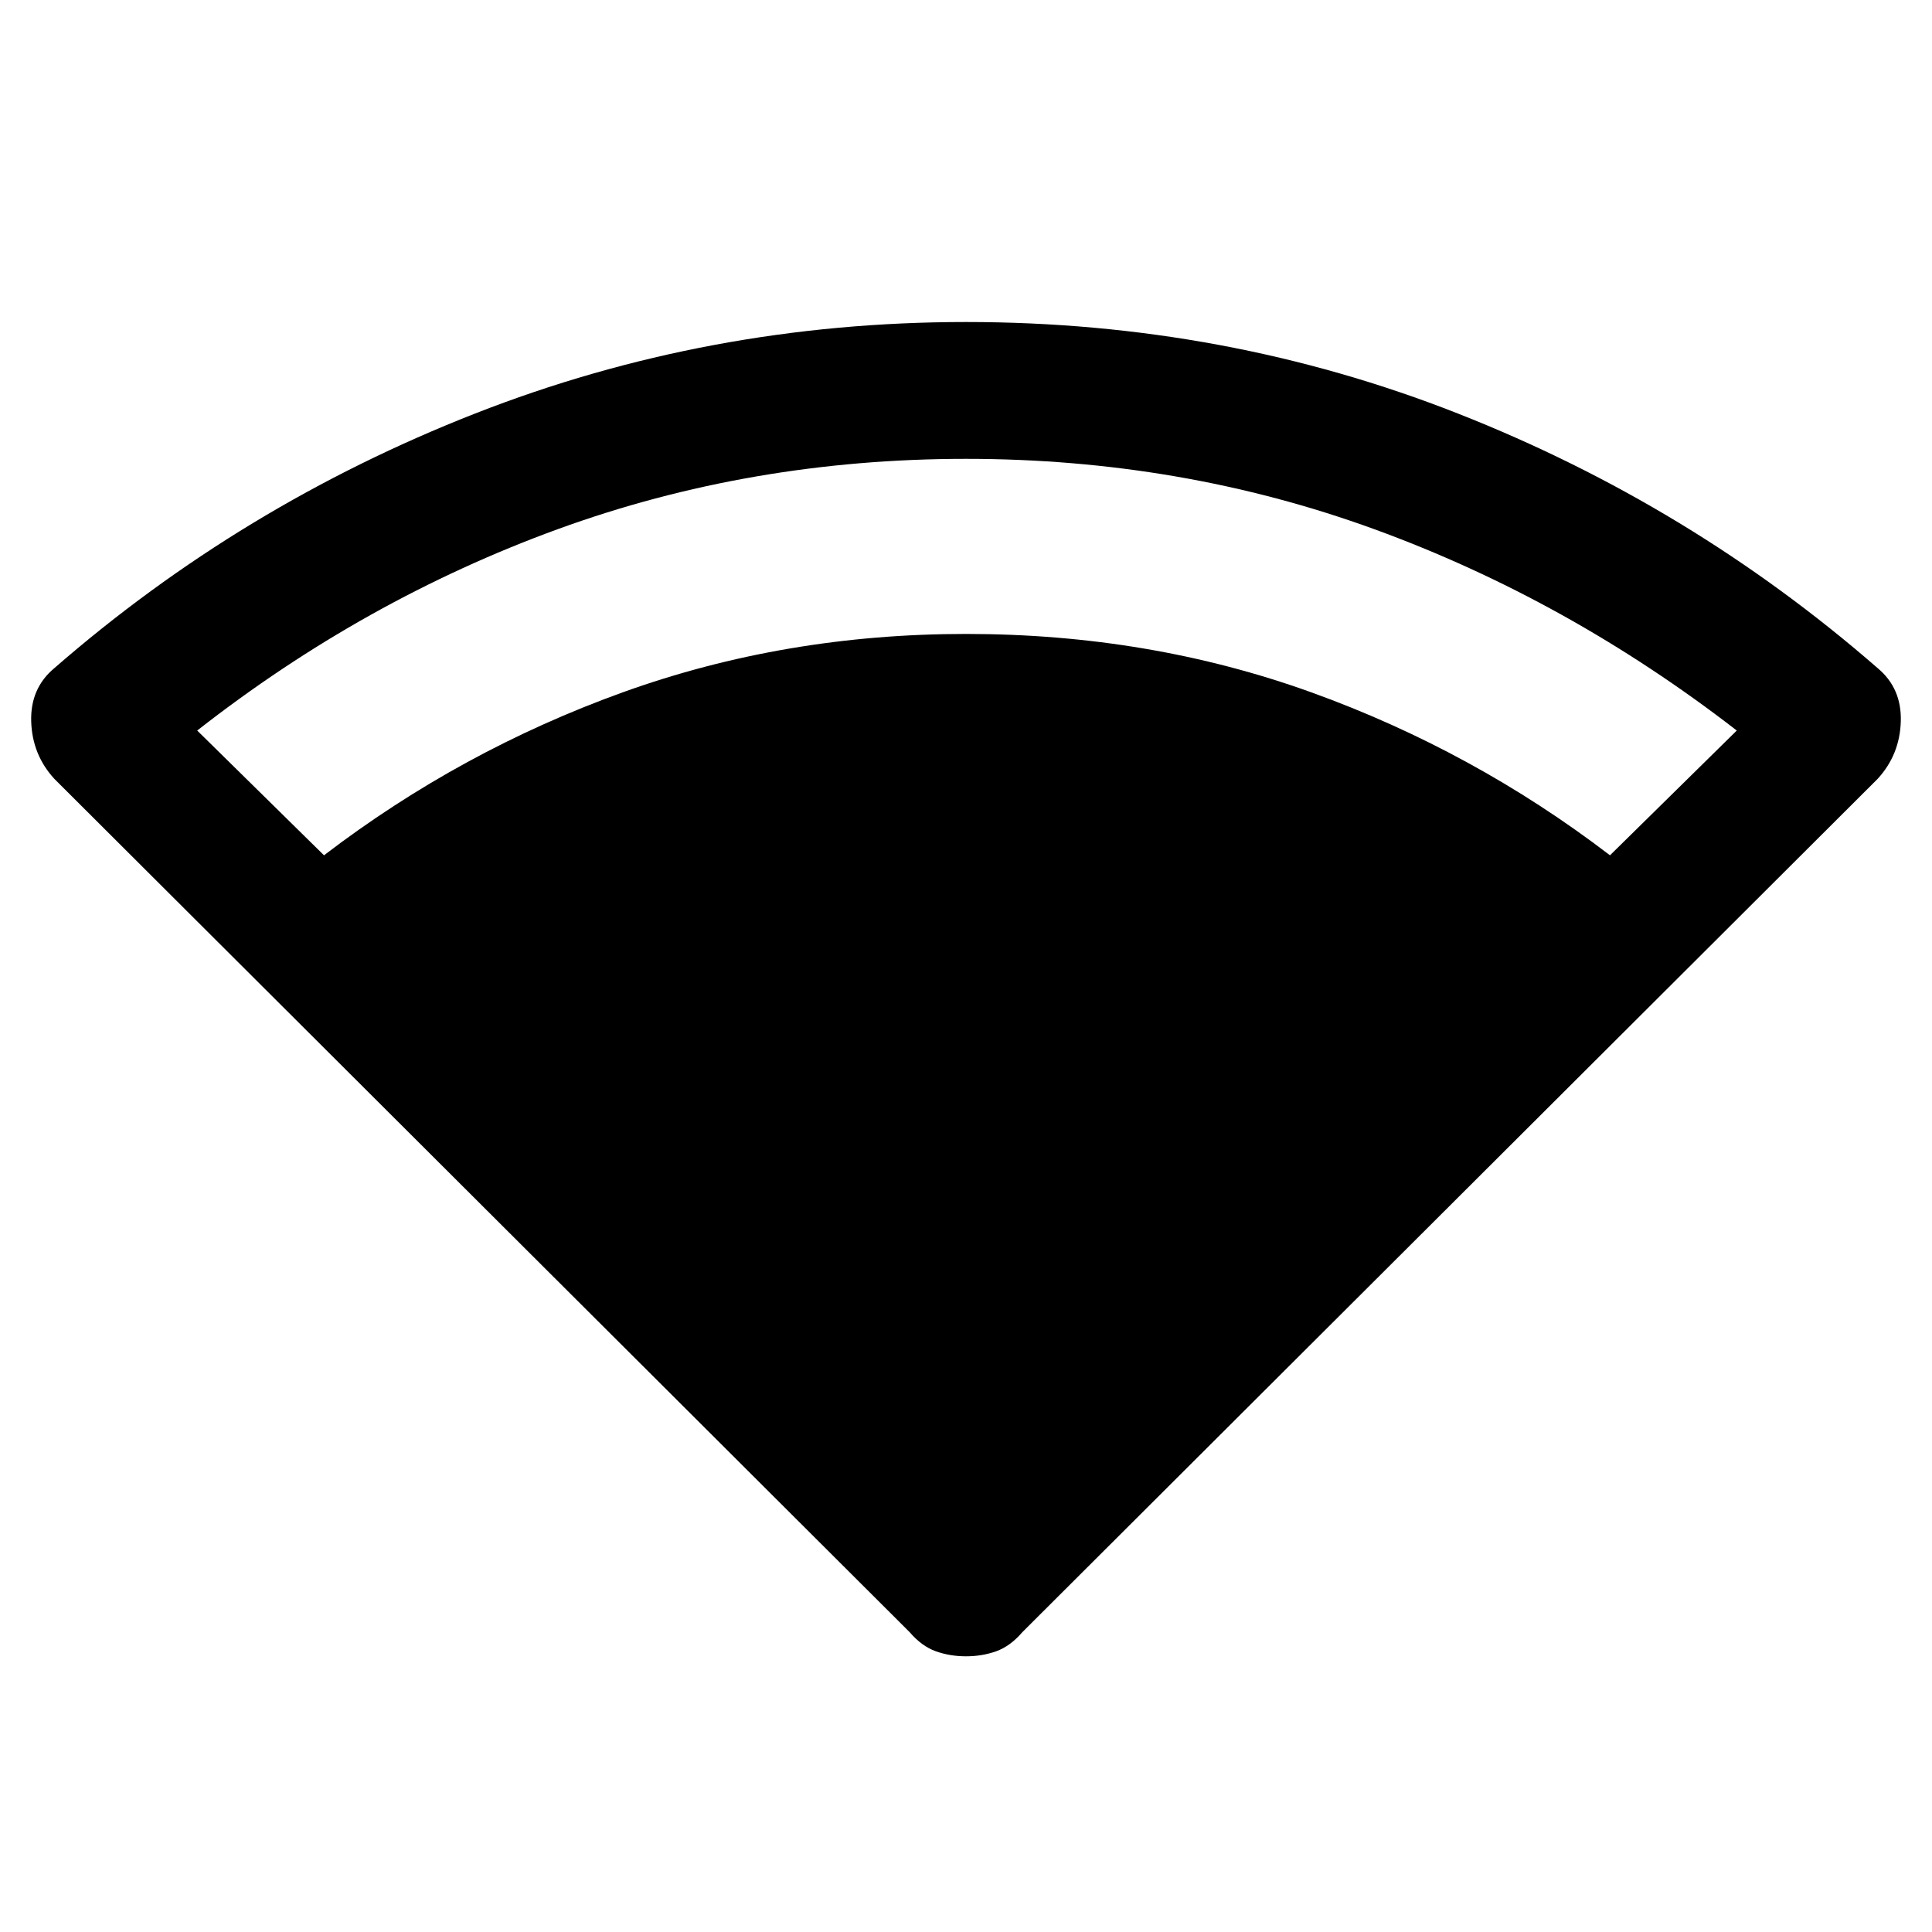 <svg xmlns="http://www.w3.org/2000/svg" height="40" width="40"><path d="M20 34.292Q19.667 34.292 19.375 34.188Q19.083 34.083 18.833 33.792L1.125 16.125Q0.667 15.625 0.646 14.938Q0.625 14.25 1.125 13.833Q5 10.458 9.833 8.563Q14.667 6.667 20 6.667Q25.375 6.667 30.188 8.563Q35 10.458 38.875 13.833Q39.375 14.25 39.354 14.938Q39.333 15.625 38.875 16.125L21.167 33.792Q20.917 34.083 20.625 34.188Q20.333 34.292 20 34.292ZM6.708 17.708Q9.542 15.542 12.896 14.333Q16.25 13.125 20 13.125Q23.792 13.125 27.146 14.333Q30.5 15.542 33.333 17.708L35.958 15.125Q32.458 12.417 28.458 10.958Q24.458 9.5 20 9.5Q15.542 9.5 11.542 10.958Q7.542 12.417 4.083 15.125Z"/></svg>
